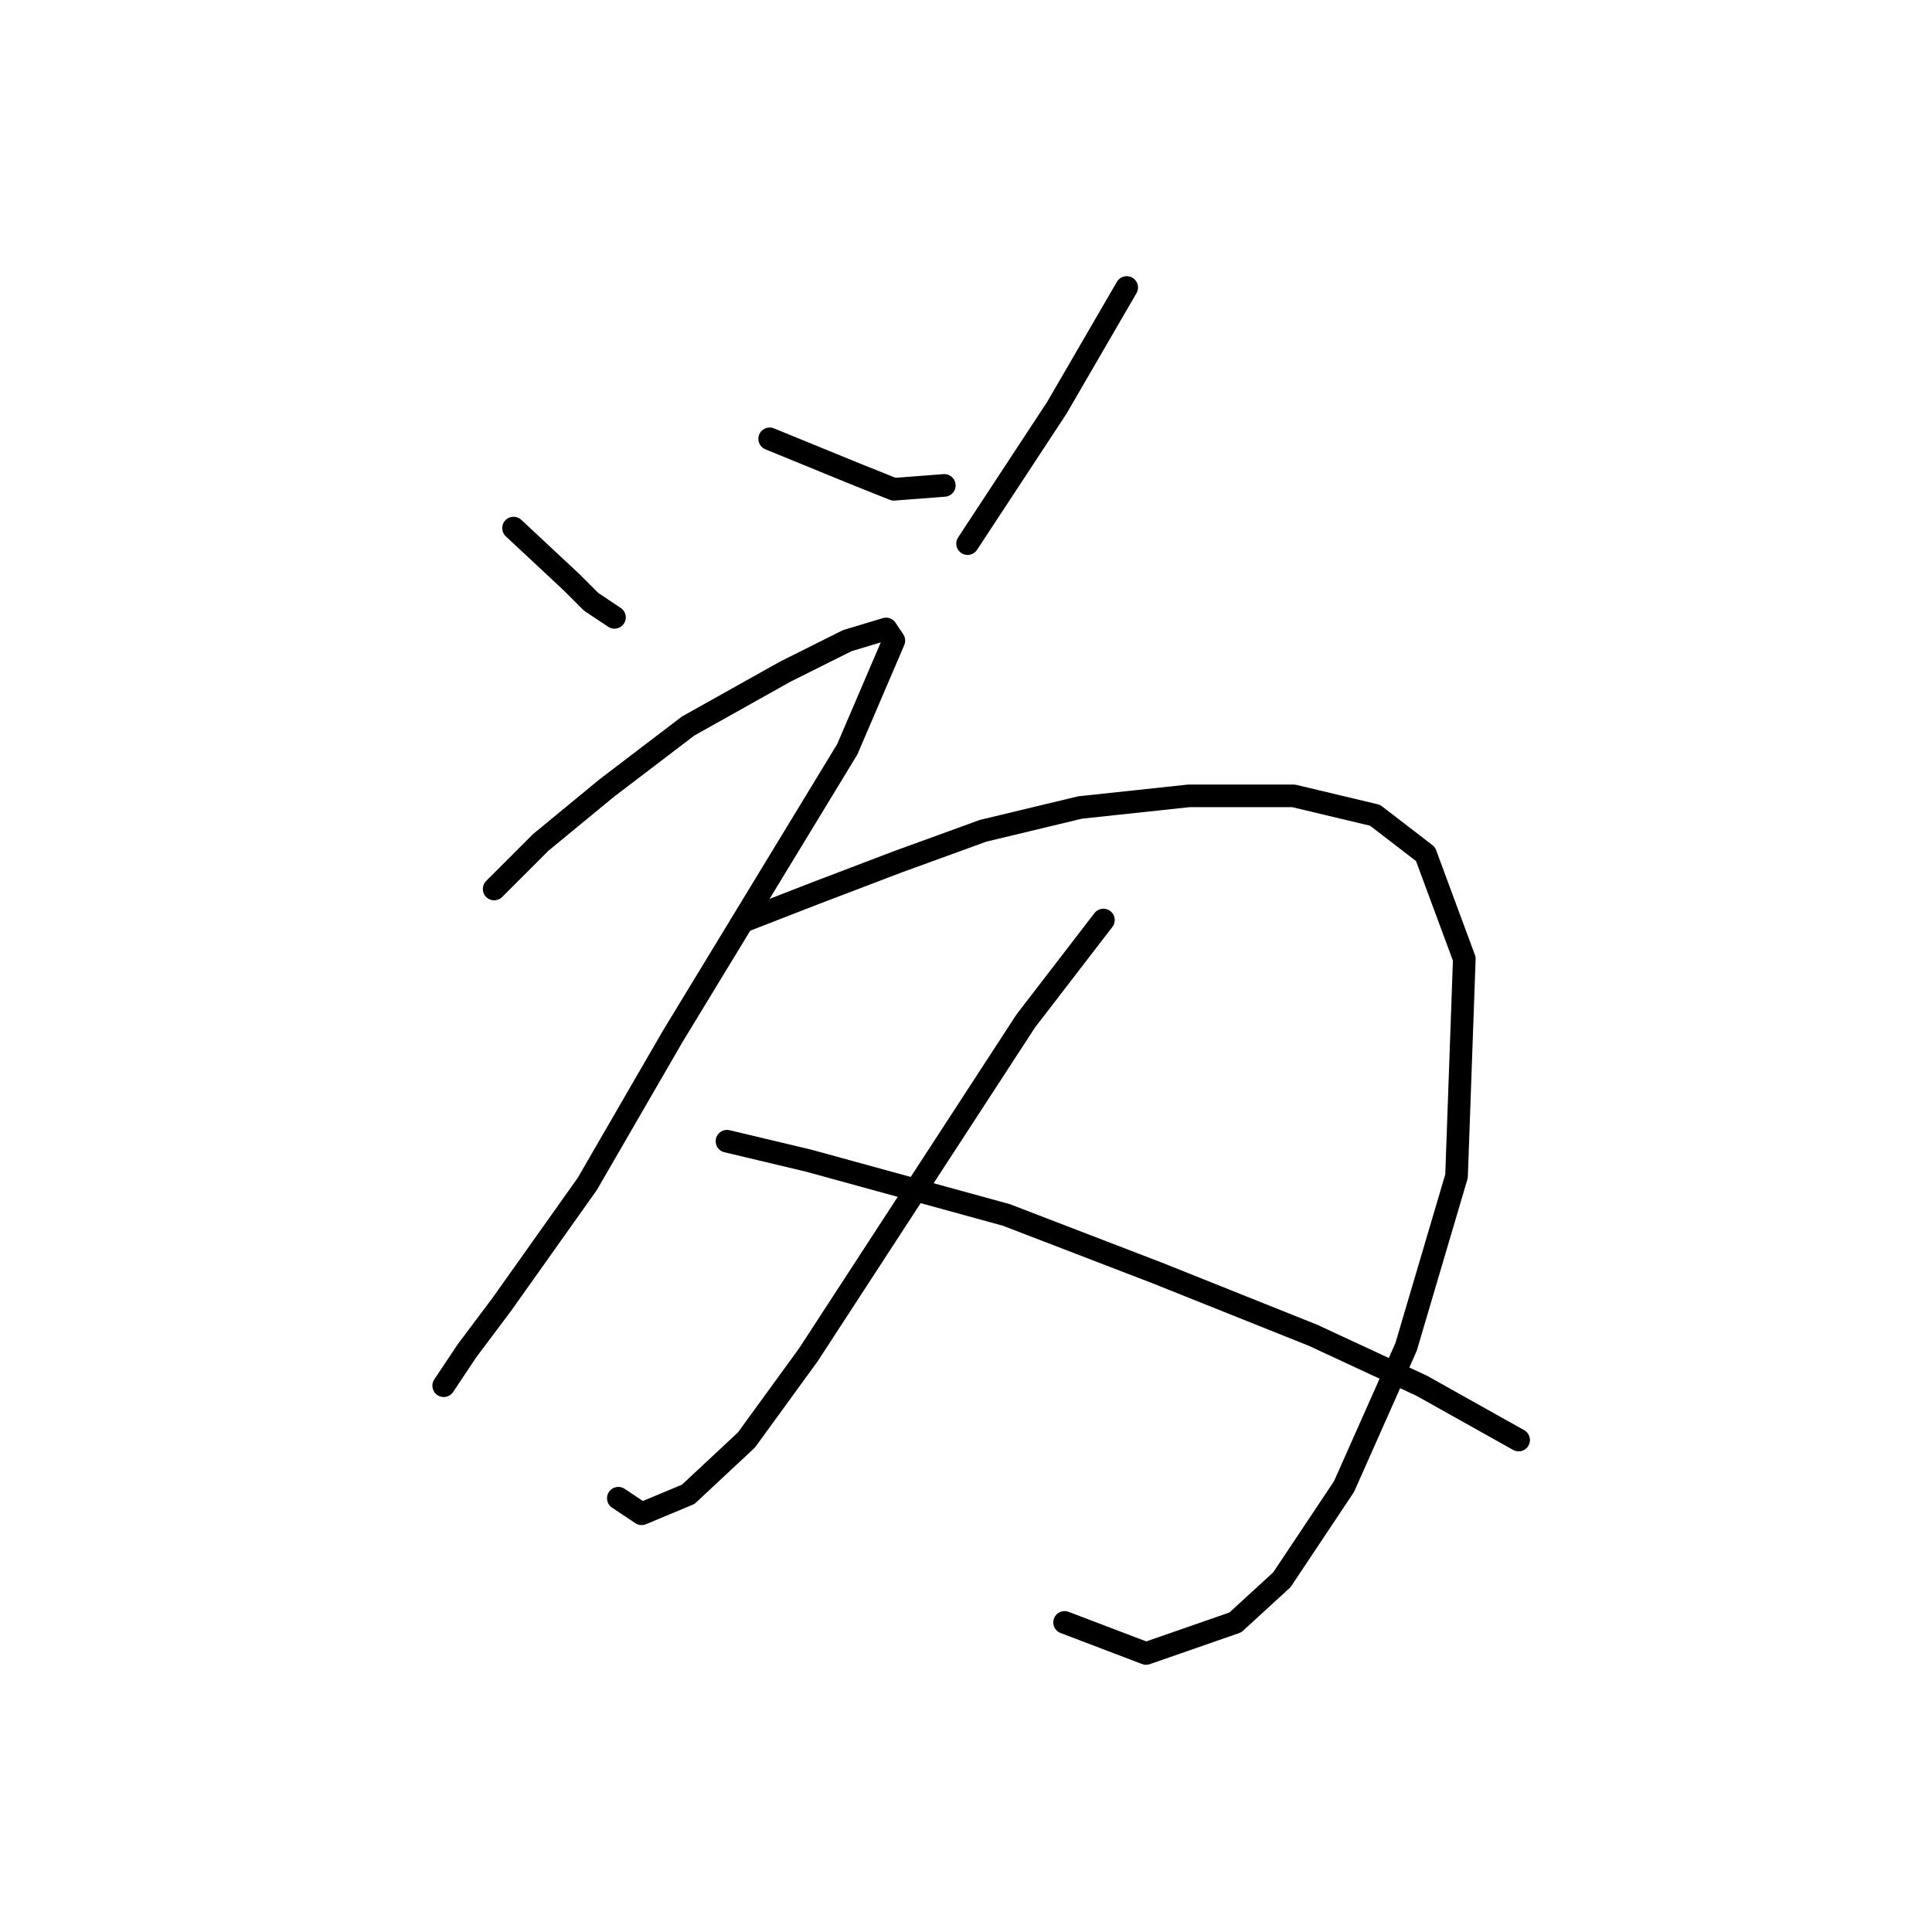 <?xml version="1.0" standalone="no"?>
    <svg width="256" height="256" xmlns="http://www.w3.org/2000/svg" version="1.1">
    <polyline stroke="black" stroke-width="3" stroke-linecap="round" fill="transparent" stroke-linejoin="round" points="68.049 69.975 75.762 77.174 78.333 79.745 81.418 81.802 81.418 81.802 " />
        <polyline stroke="black" stroke-width="3" stroke-linecap="round" fill="transparent" stroke-linejoin="round" points="101.986 58.149 113.299 62.776 118.441 64.833 125.125 64.319 125.125 64.319 " />
        <polyline stroke="black" stroke-width="3" stroke-linecap="round" fill="transparent" stroke-linejoin="round" points="149.292 38.095 140.037 54.035 128.21 72.032 128.21 72.032 " />
        <polyline stroke="black" stroke-width="3" stroke-linecap="round" fill="transparent" stroke-linejoin="round" points="65.478 117.796 71.649 111.625 80.39 104.426 91.188 96.199 104.043 89.001 112.27 84.887 117.412 83.344 118.441 84.887 112.27 99.284 89.131 137.335 77.819 156.875 66.507 172.815 61.879 178.985 58.794 183.613 58.794 183.613 " />
        <polyline stroke="black" stroke-width="3" stroke-linecap="round" fill="transparent" stroke-linejoin="round" points="98.901 121.909 108.157 118.31 118.955 114.196 130.267 110.083 143.122 106.997 157.52 105.455 171.403 105.455 182.201 108.026 188.886 113.168 194.028 127.051 192.999 155.846 186.315 178.471 178.088 196.982 169.86 209.323 163.69 214.979 151.863 219.092 141.065 214.979 141.065 214.979 " />
        <polyline stroke="black" stroke-width="3" stroke-linecap="round" fill="transparent" stroke-linejoin="round" points="146.207 121.909 135.923 135.278 107.128 179.499 98.901 190.812 91.188 198.01 85.018 200.581 81.933 198.525 81.933 198.525 " />
        <polyline stroke="black" stroke-width="3" stroke-linecap="round" fill="transparent" stroke-linejoin="round" points="96.33 151.218 107.128 153.789 133.352 160.988 153.406 168.701 173.974 176.928 188.371 183.613 201.226 190.812 201.226 190.812 " />
        </svg>